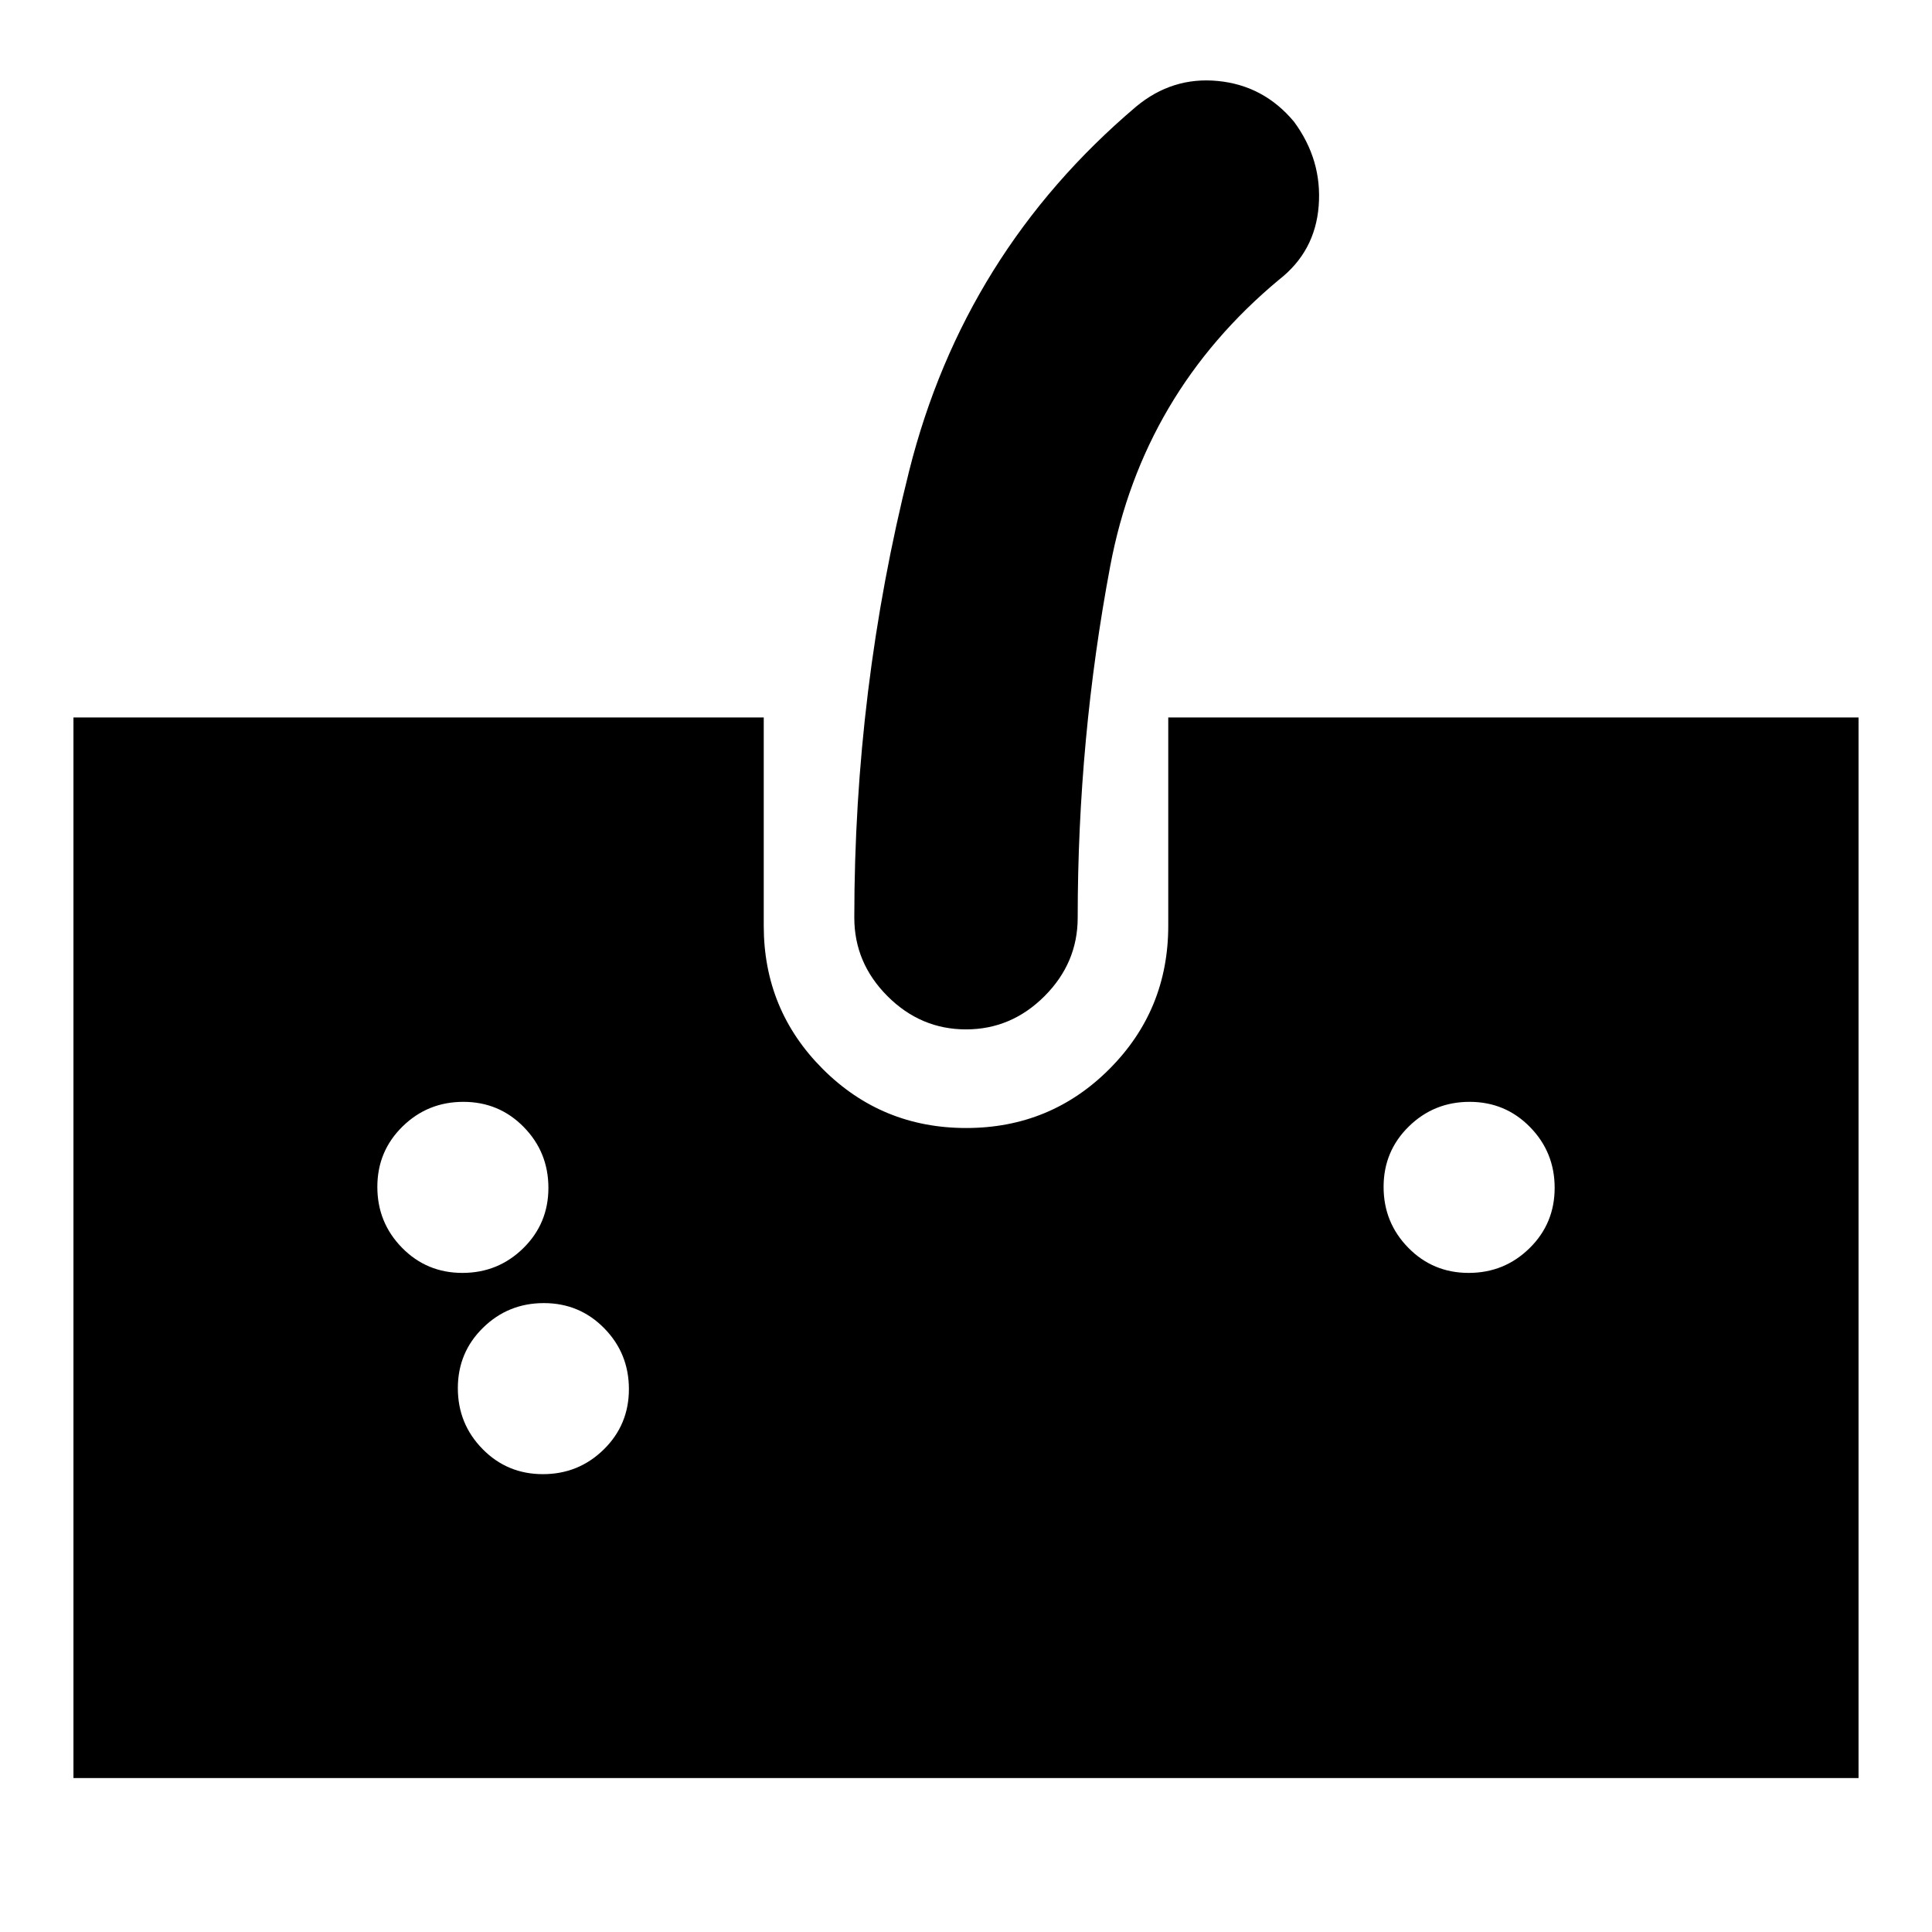 <svg xmlns="http://www.w3.org/2000/svg" height="24" viewBox="0 96 960 960" width="24"><path d="M36.5 979.5v-527h343V556q0 41.875 29.338 71.188 29.338 29.312 71.25 29.312t71.162-29.312Q580.5 597.875 580.5 556V452.5h343v527h-887Zm443.5-372q-22.5 0-39-16.5t-16.5-39q0-113.5 27.25-222T564.5 149q18-15 40.75-12.75T643 156.5q14 19 12.25 41.75T635.5 235q-67.667 56.359-83.833 142.274Q535.5 463.189 535.5 552q0 22.5-16.5 39t-39 16.5Zm-250.233 121q17.733 0 30.233-12.267 12.5-12.268 12.5-30 0-17.733-12.267-30.233-12.268-12.5-30-12.5-17.733 0-30.233 12.267-12.5 12.268-12.5 30 0 17.733 12.267 30.233 12.268 12.5 30 12.5Zm40 100q17.733 0 30.233-12.267 12.5-12.268 12.5-30 0-17.733-12.267-30.233-12.268-12.5-30-12.5-17.733 0-30.233 12.267-12.5 12.268-12.5 30 0 17.733 12.267 30.233 12.268 12.5 30 12.5Zm460-100q17.733 0 30.233-12.267 12.5-12.268 12.5-30 0-17.733-12.267-30.233-12.268-12.5-30-12.5-17.733 0-30.233 12.267-12.5 12.268-12.5 30 0 17.733 12.267 30.233 12.268 12.5 30 12.5Z"/></svg>